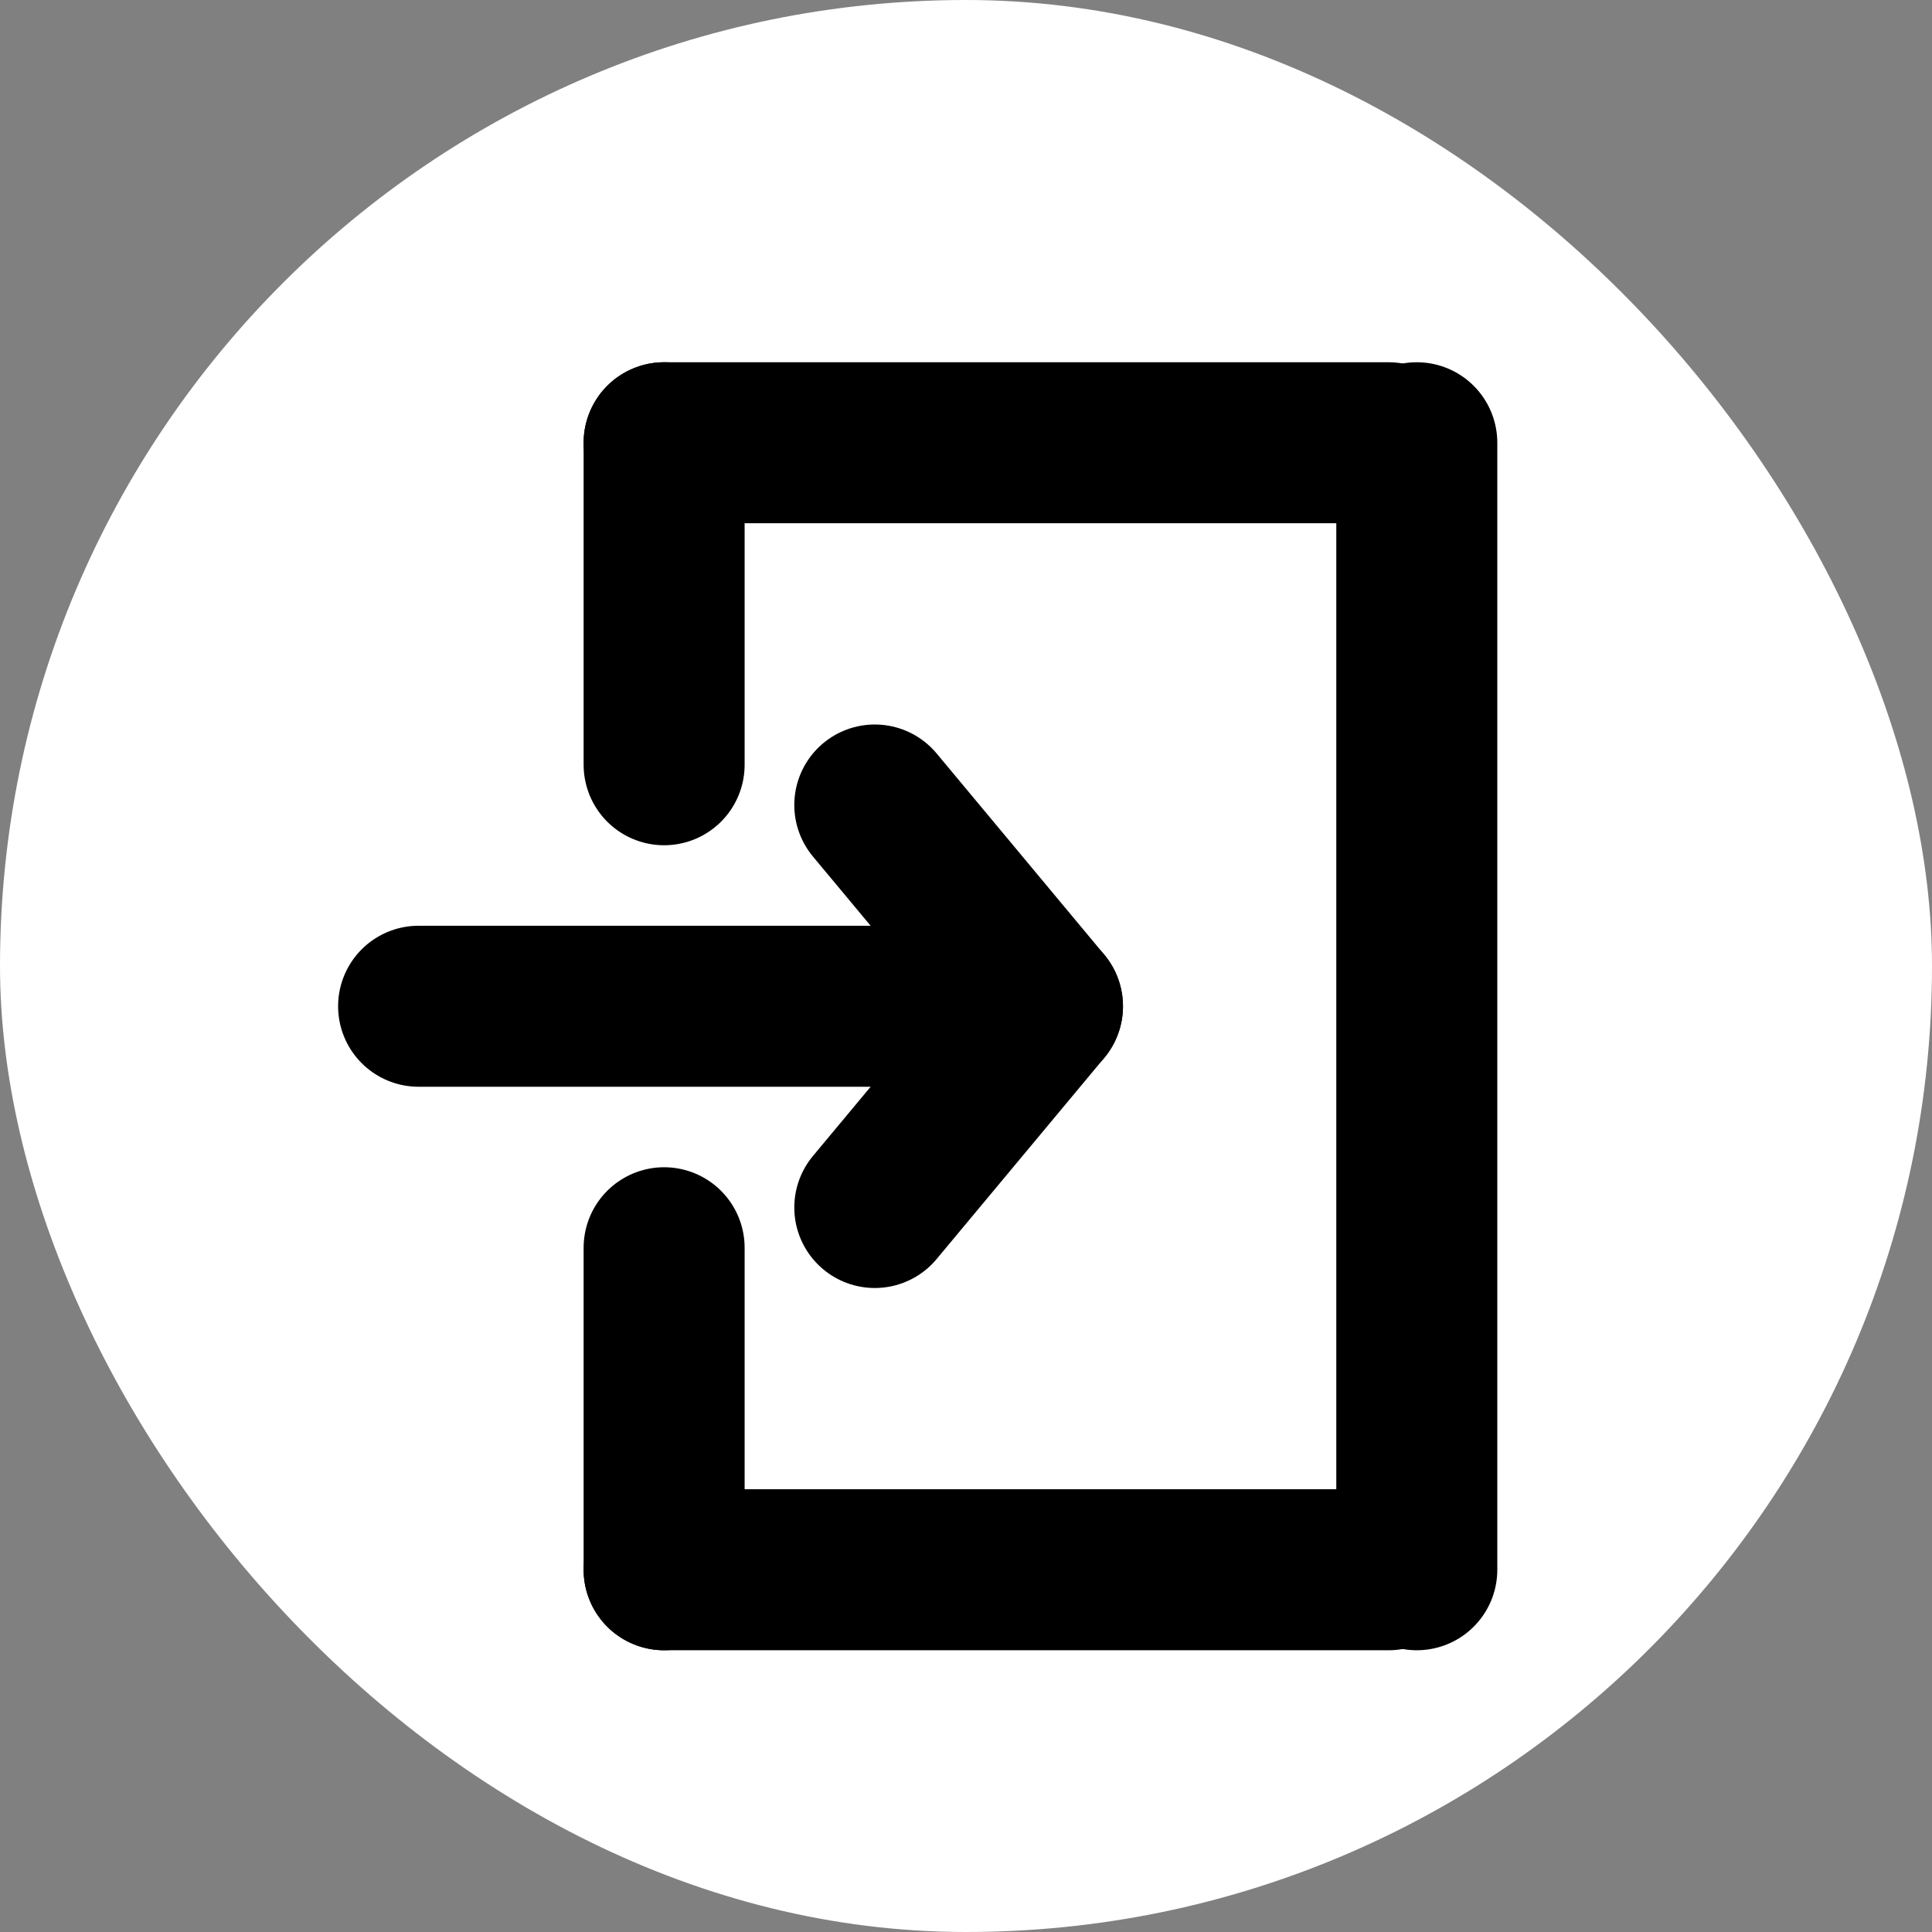 <!DOCTYPE svg PUBLIC "-//W3C//DTD SVG 1.1//EN" "http://www.w3.org/Graphics/SVG/1.1/DTD/svg11.dtd">
<!-- Uploaded to: SVG Repo, www.svgrepo.com, Transformed by: SVG Repo Mixer Tools -->
<svg width="800px" height="800px" viewBox="-2 -2 24.00 24.00" fill="none" xmlns="http://www.w3.org/2000/svg" stroke="#ffffff">
<rect x="-2" y="-2" width="24.00" height="24.00" fill="#808080" stroke="none"/>
<g id="SVGRepo_bgCarrier" stroke-width="0" transform="translate(0,0), scale(1)">
<rect x="-2" y="-2" width="24.00" height="24.00" rx="12" fill="#ffffff" strokewidth="0"/>
</g>
<g id="SVGRepo_tracerCarrier" stroke-linecap="round" stroke-linejoin="round"/>
<g id="SVGRepo_iconCarrier"> <path fill-rule="evenodd" clip-rule="evenodd" d="M8.867 8L10.95 10.5L8.867 8Z" stroke="#000000" stroke-width="2" stroke-linecap="round" stroke-linejoin="round"/> <path fill-rule="evenodd" clip-rule="evenodd" d="M8.867 13L10.95 10.5L8.867 13Z" stroke="#000000" stroke-width="2" stroke-linecap="round" stroke-linejoin="round"/> <path d="M9.7 10.5L3.2 10.5" stroke="#000000" stroke-width="2" stroke-linecap="round"/> <line x1="15.25" y1="17.5" x2="6.25" y2="17.5" stroke="#000000" stroke-width="2" stroke-linecap="round"/> <line x1="15.25" y1="3.5" x2="6.25" y2="3.5" stroke="#000000" stroke-width="2" stroke-linecap="round"/> <path d="M6.25 17.5V13.5" stroke="#000000" stroke-width="2" stroke-linecap="round"/> <path d="M6.25 7.5V3.5" stroke="#000000" stroke-width="2" stroke-linecap="round"/> <path d="M15.6 17.5V3.5" stroke="#000000" stroke-width="2" stroke-linecap="round"/> </g>
</svg>